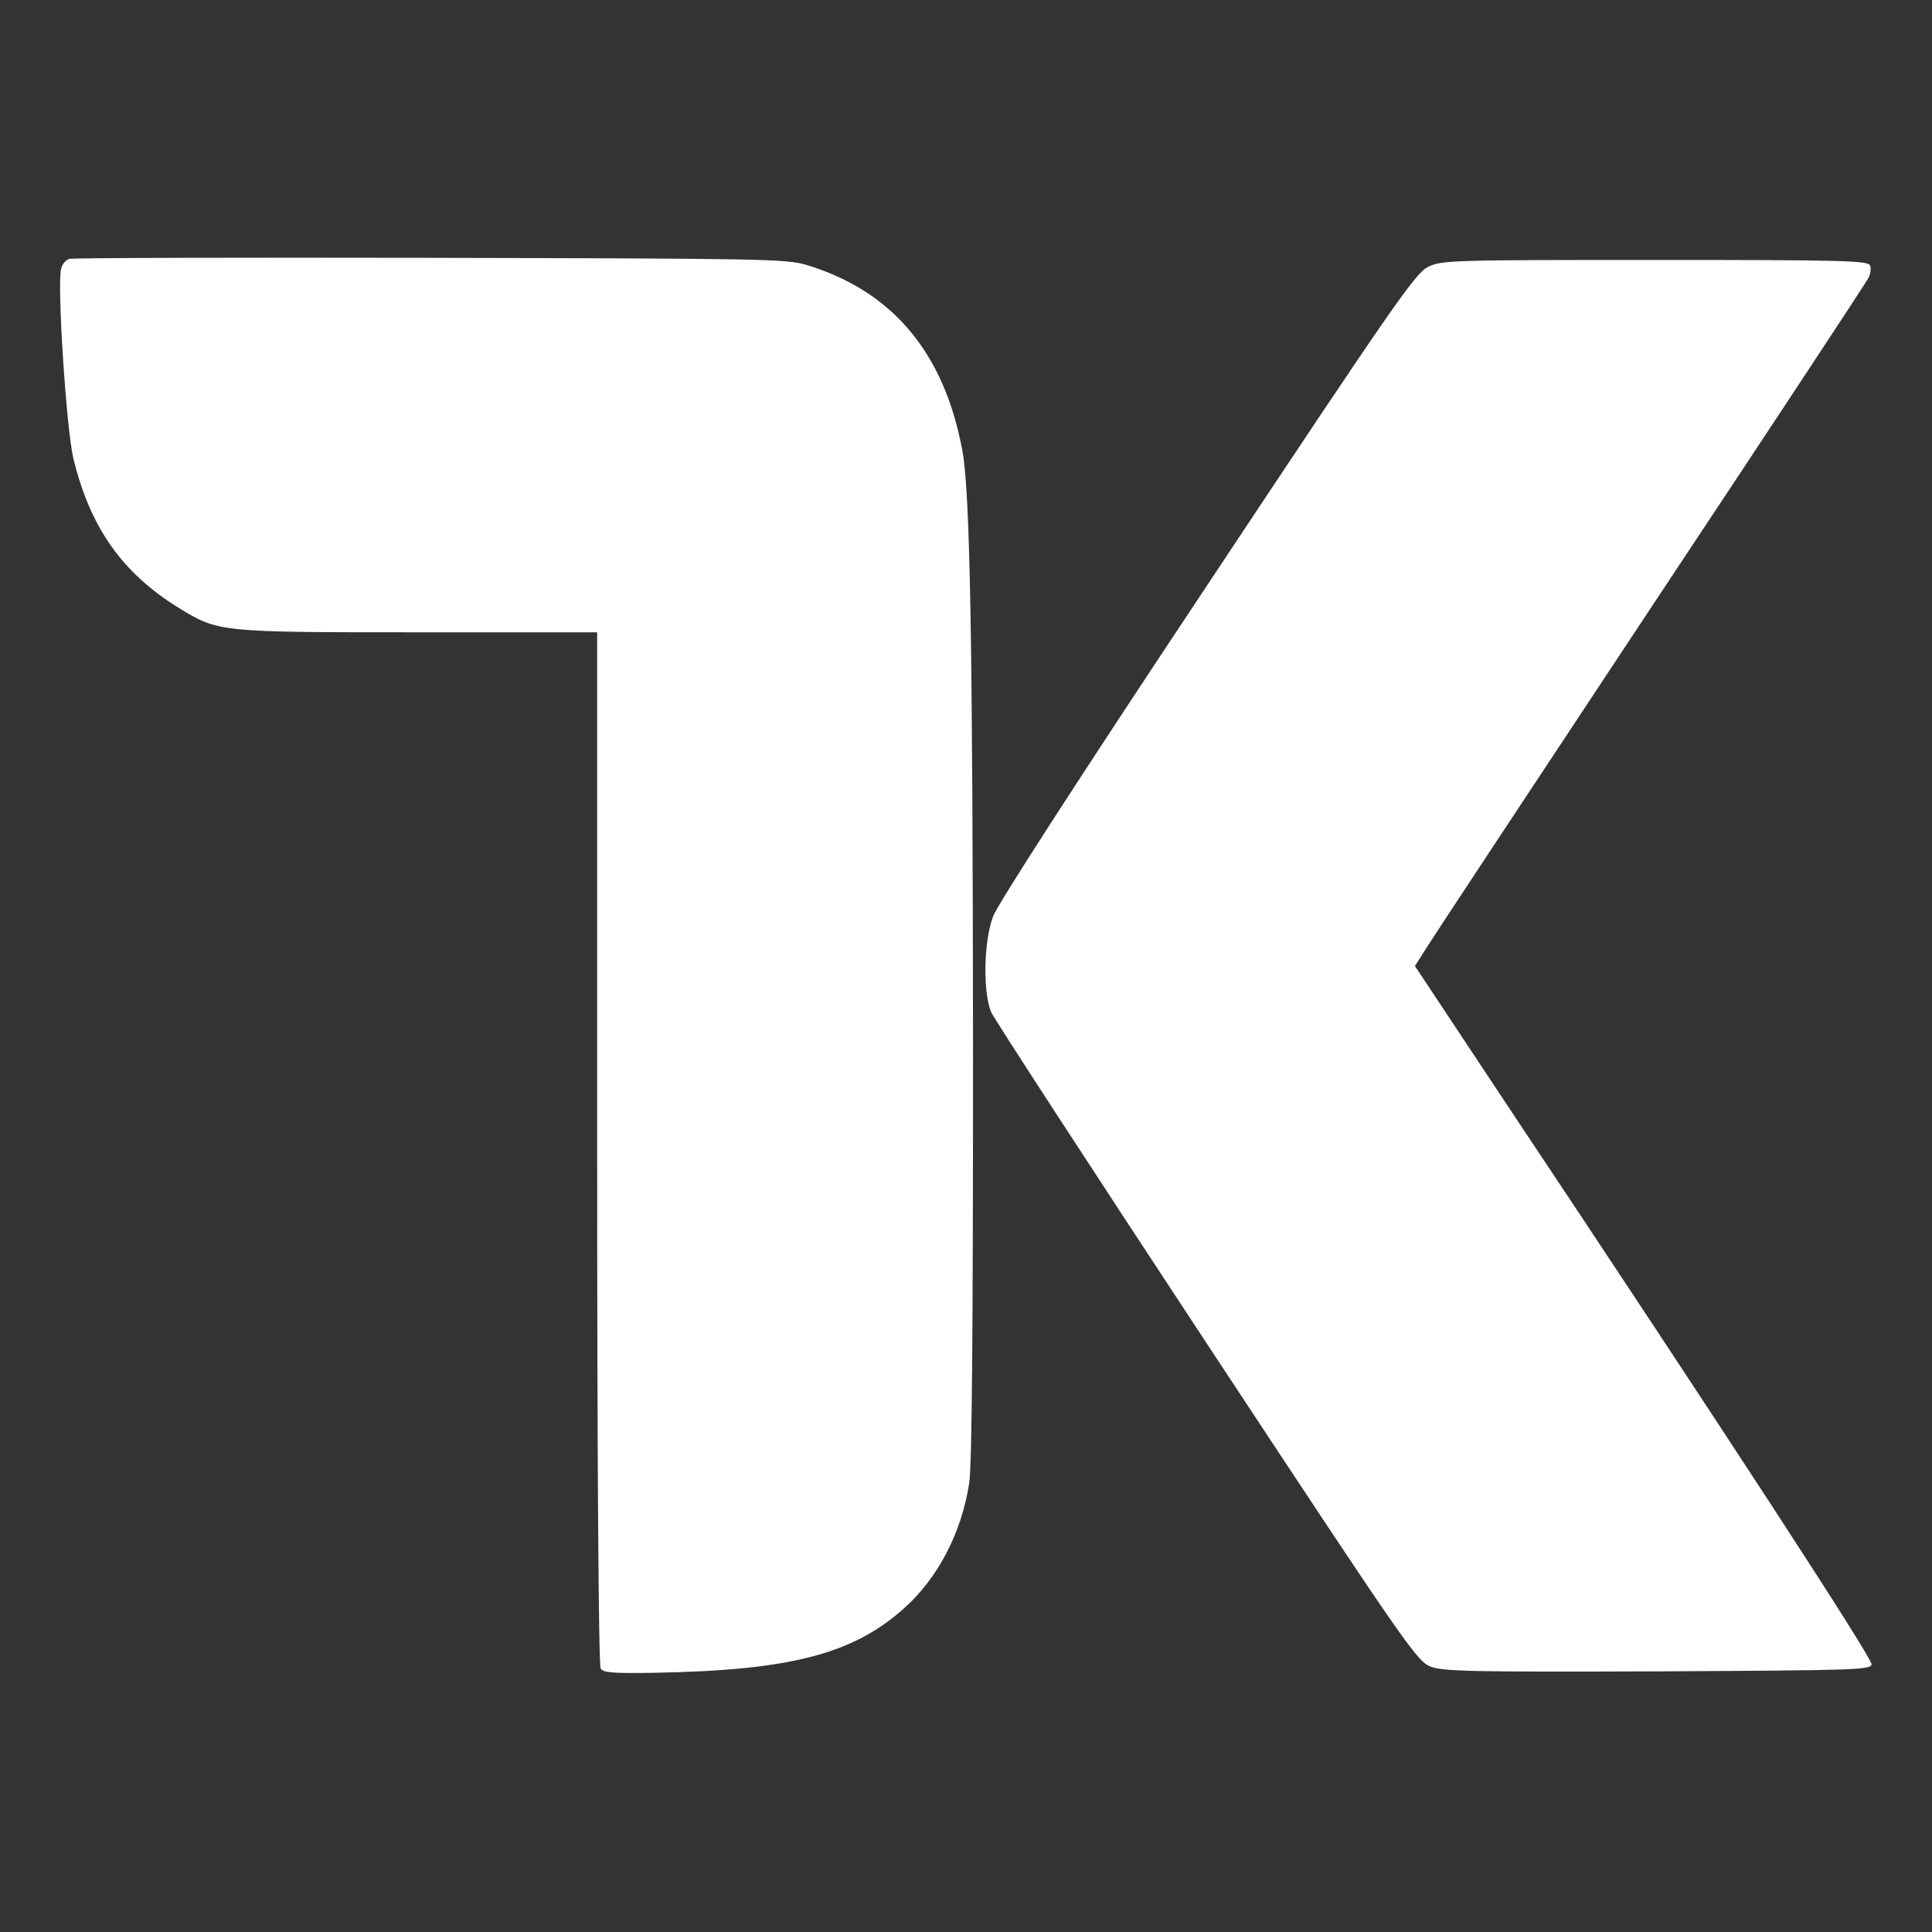<?xml version="1.0" standalone="no"?>
<!DOCTYPE svg PUBLIC "-//W3C//DTD SVG 20010904//EN"
        "http://www.w3.org/TR/2001/REC-SVG-20010904/DTD/svg10.dtd">
<svg version="1.0" xmlns="http://www.w3.org/2000/svg" width="550pt" height="550pt"
     viewBox="0 0 550 550" preserveAspectRatio="xMidYMid meet">
    <rect x="0" y="0" width="550" height="550" fill="#333333" stroke="none"/>
    <g transform="translate(0,550) scale(0.1,-0.1)" fill="#FFFFFF" stroke="none">
        <path d="M198 4763 c-10 -2 -21 -15 -24 -28 -12 -47 15 -457 35 -541 48 -196 139 -325 299 -424 114 -70 116 -70 683 -70 l509 0 0 -1467 c0 -886 4 -1474 10 -1483 7 -12 36 -14 157 -12 382 7 561 53 706 183 97 86 164 215 186 356 8 50 11 431 11 1240 -1 1141 -8 1577 -30 1698 -51 280 -199 457 -445 531 -56 17 -130 18 -1070 20 -556 1 -1018 0 -1027 -3z"/>
        <path d="M4065 4740 c-36 -18 -98 -107 -629 -907 -369 -555 -596 -907 -609 -942 -27 -72 -29 -218 -5 -273 9 -20 285 -444 613 -942 575 -872 599 -906 639 -921 36 -13 118 -15 646 -13 562 3 605 4 608 20 3 16 -411 652 -1046 1605 l-254 383 33 52 c18 29 306 465 639 968 334 503 612 925 618 937 7 12 9 29 6 37 -6 14 -70 16 -613 16 -586 0 -607 -1 -646 -20z"/>
    </g>
</svg>
